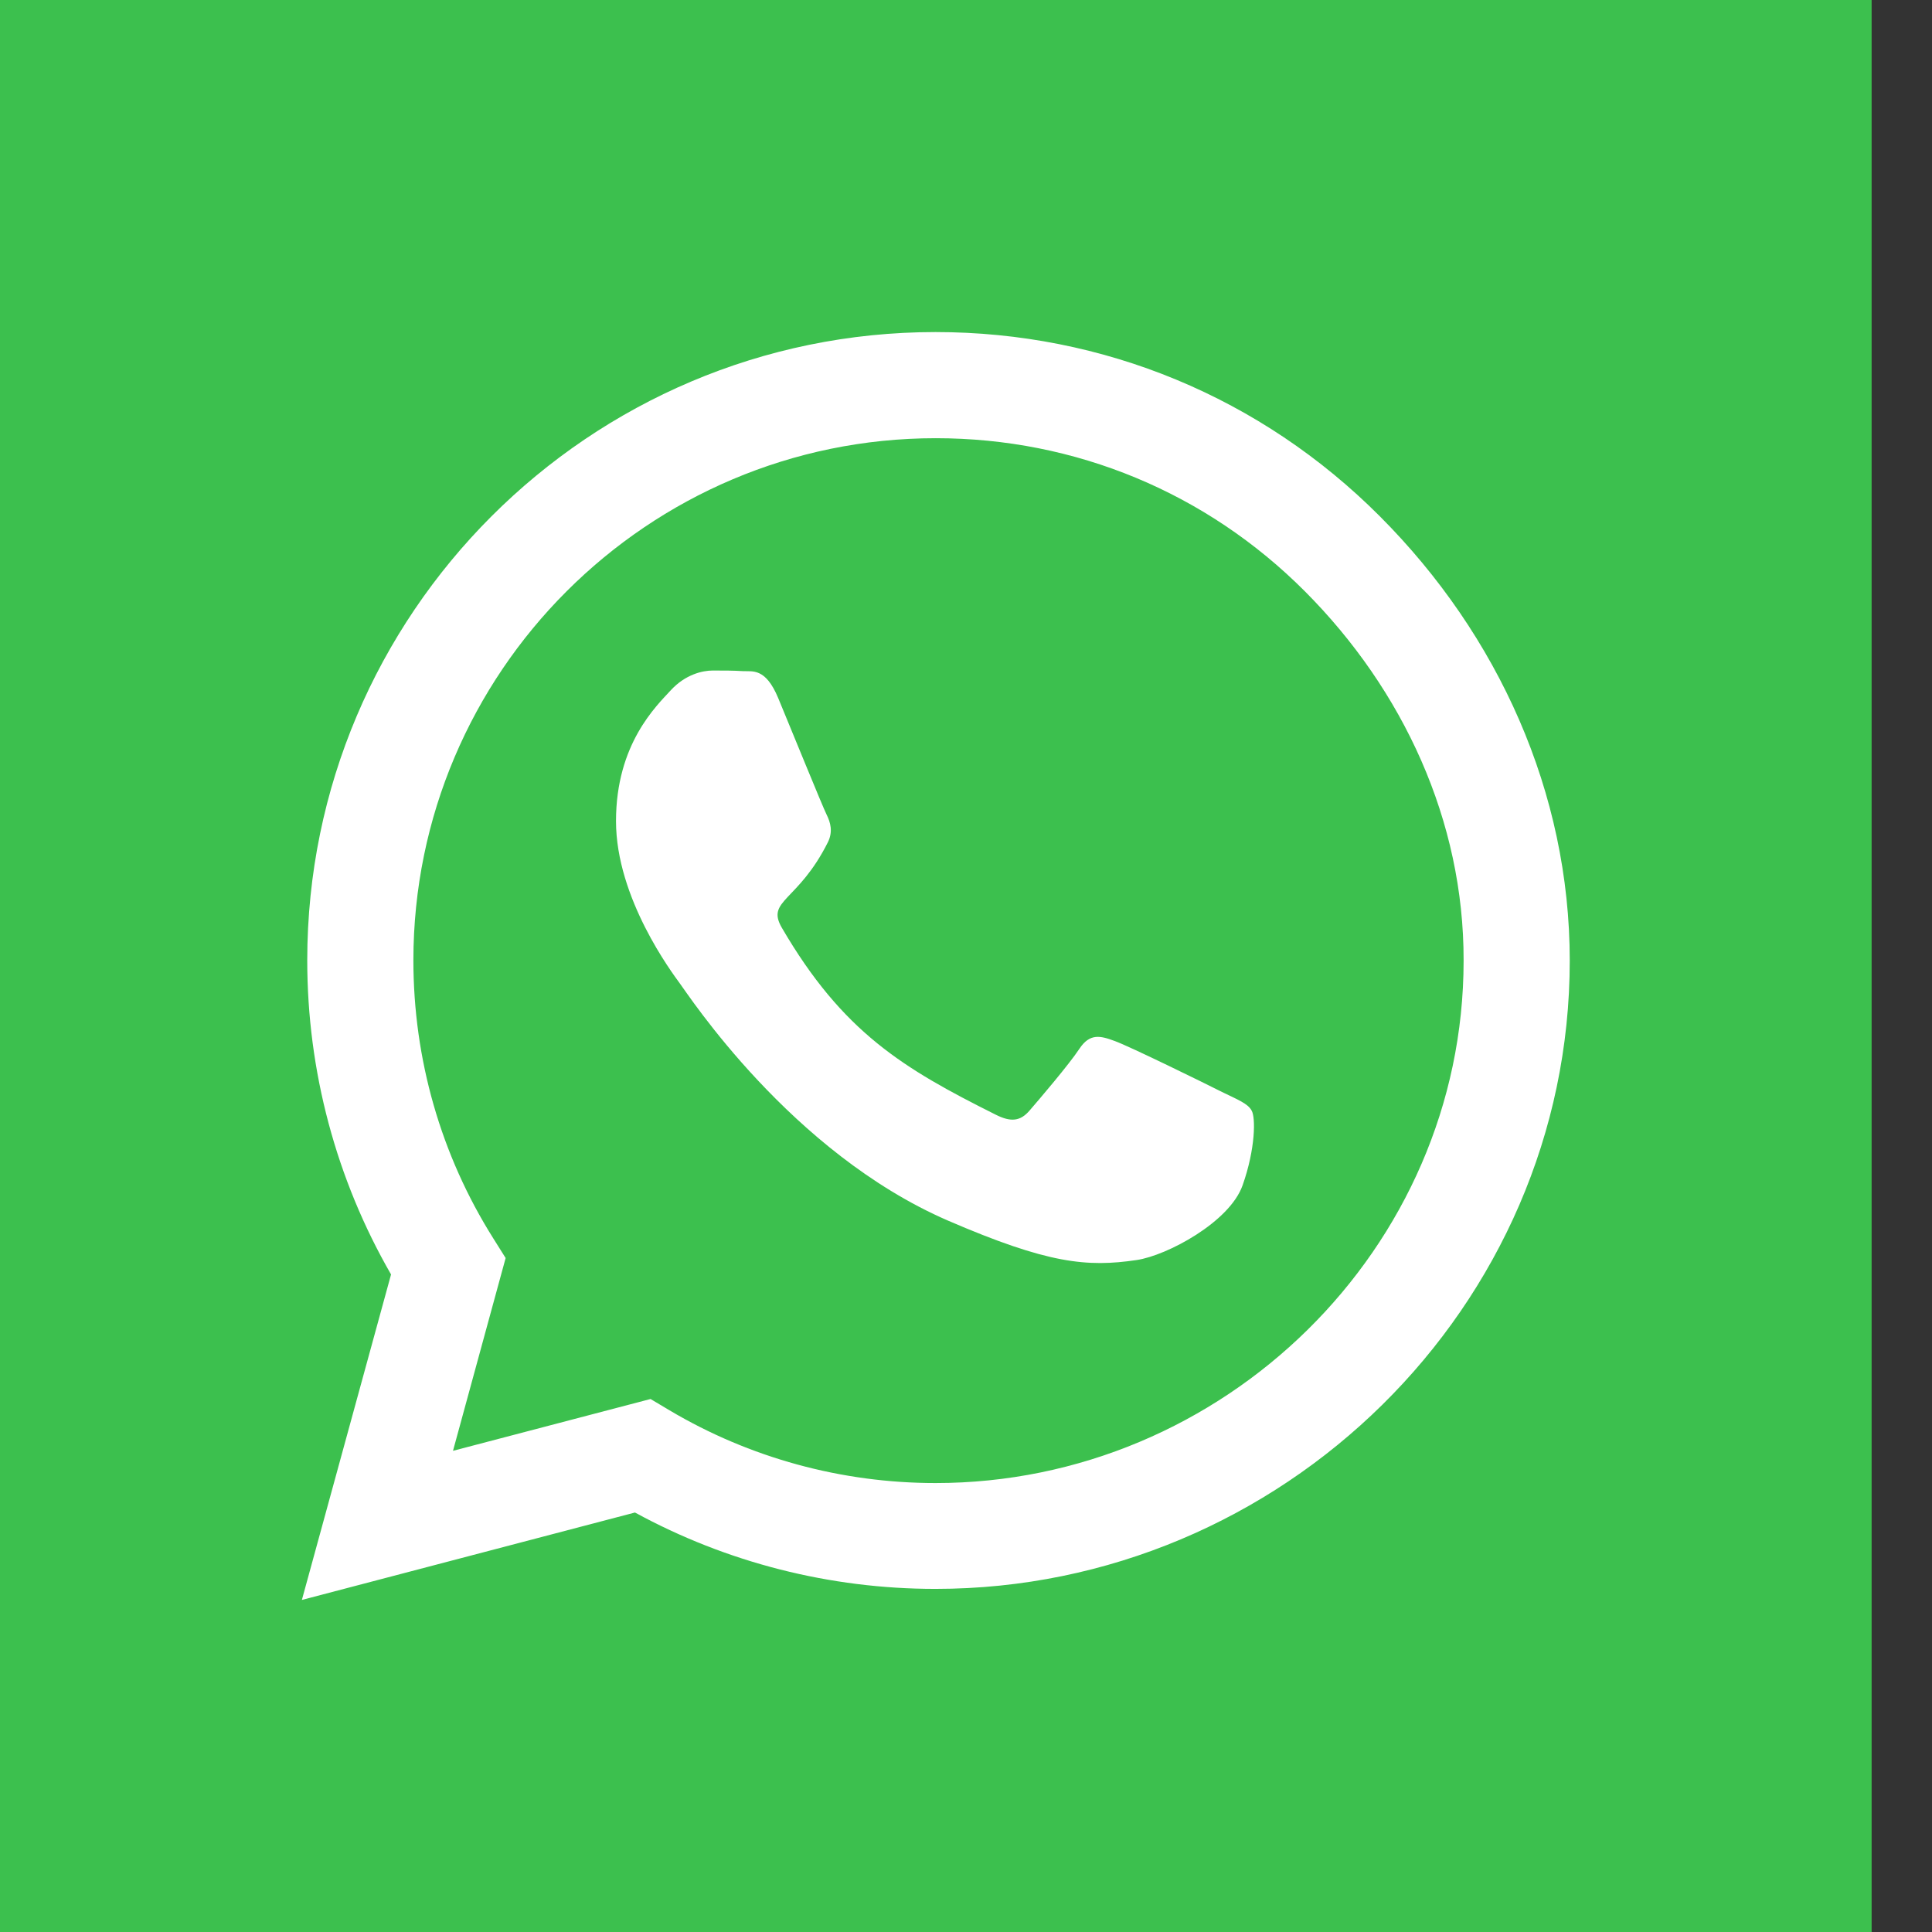 <svg width="32" height="32" viewBox="0 0 32 32" fill="none" xmlns="http://www.w3.org/2000/svg">
<rect x="0" y="0" width="32" height="32" fill="#333333" stroke="none"/>
<path d="M31 0H0C0 0 0 0 0 0V32C0 32 0 32 5 32H31V0Z" fill="#3CC04E"/>
<path d="M22.855 8.552C20.891 6.583 18.275 5.5 15.495 5.5C9.758 5.5 5.089 10.169 5.089 15.906C5.089 17.739 5.567 19.53 6.477 21.109L5 26.5L10.517 25.052C12.036 25.881 13.747 26.317 15.491 26.317H15.495C21.228 26.317 26 21.648 26 15.911C26 13.131 24.819 10.52 22.855 8.552ZM15.495 24.564C13.939 24.564 12.416 24.147 11.089 23.359L10.775 23.172L7.503 24.03L8.375 20.837L8.169 20.509C7.302 19.131 6.847 17.542 6.847 15.906C6.847 11.139 10.728 7.258 15.5 7.258C17.811 7.258 19.981 8.158 21.613 9.794C23.244 11.43 24.247 13.6 24.242 15.911C24.242 20.683 20.262 24.564 15.495 24.564ZM20.239 18.086C19.981 17.955 18.702 17.327 18.462 17.242C18.223 17.153 18.05 17.111 17.877 17.373C17.703 17.636 17.206 18.217 17.052 18.395C16.902 18.569 16.747 18.592 16.489 18.461C14.961 17.697 13.958 17.097 12.95 15.367C12.683 14.908 13.217 14.941 13.714 13.947C13.798 13.773 13.756 13.623 13.691 13.492C13.625 13.361 13.105 12.081 12.889 11.561C12.678 11.055 12.463 11.125 12.303 11.116C12.153 11.106 11.98 11.106 11.806 11.106C11.633 11.106 11.352 11.172 11.113 11.43C10.873 11.692 10.203 12.32 10.203 13.6C10.203 14.88 11.136 16.117 11.262 16.291C11.394 16.464 13.095 19.089 15.706 20.219C17.356 20.931 18.003 20.992 18.828 20.87C19.33 20.795 20.366 20.242 20.581 19.633C20.797 19.023 20.797 18.503 20.731 18.395C20.67 18.278 20.497 18.212 20.239 18.086Z" fill="white"/>
<defs>
<linearGradient id="paint0_linear" x1="0" y1="0" x2="0" y2="32" gradientUnits="userSpaceOnUse">
<stop stop-color="#BBBBBB" stop-opacity="0.1"/>
<stop offset="1" stop-opacity="0.1"/>
</linearGradient>
</defs>
</svg>